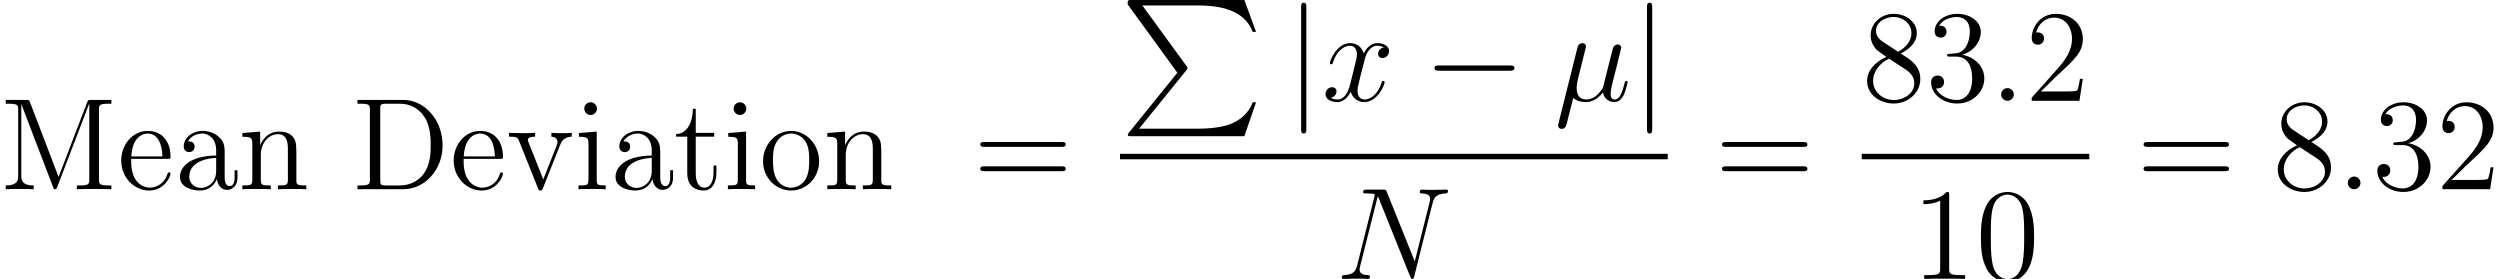 <?xml version='1.0' encoding='UTF-8'?>
<!-- This file was generated by dvisvgm 2.1.3 -->
<svg height='30.605pt' version='1.1' viewBox='-72 -72 274.328 30.605' width='274.328pt' xmlns='http://www.w3.org/2000/svg' xmlns:xlink='http://www.w3.org/1999/xlink'>
<defs>
<path d='M6.291 7.98L0.986 14.54C0.867 14.69 0.852 14.72 0.852 14.78C0.852 14.944 0.986 14.944 1.255 14.944H13.644L14.929 11.223H14.555C14.182 12.344 13.181 13.255 11.91 13.689C11.671 13.763 10.64 14.122 8.443 14.122H2.092L7.278 7.711C7.382 7.577 7.412 7.532 7.412 7.472S7.397 7.397 7.308 7.263L2.451 0.598H8.369C10.072 0.598 13.509 0.702 14.555 3.497H14.929L13.644 0H1.255C0.852 0 0.837 0.015 0.837 0.478L6.291 7.98Z' id='g0-80'/>
<path d='M2.066 -0.316C2.425 0.014 2.955 0.143 3.443 0.143C4.361 0.143 4.992 -0.473 5.322 -0.918C5.466 -0.158 6.068 0.143 6.571 0.143C7.001 0.143 7.345 -0.115 7.603 -0.631C7.833 -1.119 8.034 -1.994 8.034 -2.052C8.034 -2.123 7.976 -2.181 7.89 -2.181C7.761 -2.181 7.747 -2.109 7.69 -1.894C7.474 -1.047 7.202 -0.143 6.614 -0.143C6.198 -0.143 6.169 -0.516 6.169 -0.803C6.169 -1.133 6.298 -1.65 6.398 -2.08L6.8 -3.63C6.857 -3.902 7.015 -4.548 7.087 -4.806C7.173 -5.15 7.331 -5.767 7.331 -5.825C7.331 -6.04 7.159 -6.183 6.944 -6.183C6.814 -6.183 6.513 -6.126 6.398 -5.695L5.394 -1.707C5.322 -1.42 5.322 -1.392 5.136 -1.162C4.964 -0.918 4.404 -0.143 3.5 -0.143C2.697 -0.143 2.439 -0.732 2.439 -1.406C2.439 -1.822 2.568 -2.324 2.625 -2.568L3.271 -5.15C3.343 -5.423 3.457 -5.882 3.457 -5.968C3.457 -6.198 3.271 -6.327 3.084 -6.327C2.955 -6.327 2.64 -6.284 2.525 -5.825L0.445 2.482C0.43 2.554 0.402 2.64 0.402 2.726C0.402 2.941 0.574 3.084 0.789 3.084C1.205 3.084 1.291 2.754 1.392 2.353L2.066 -0.316Z' id='g2-22'/>
<path d='M2.64 -0.689C2.64 -1.105 2.295 -1.392 1.951 -1.392C1.535 -1.392 1.248 -1.047 1.248 -0.703C1.248 -0.287 1.592 0 1.937 0C2.353 0 2.64 -0.344 2.64 -0.689Z' id='g2-58'/>
<path d='M10.616 -8.292C10.774 -8.909 11.004 -9.339 12.094 -9.382C12.137 -9.382 12.309 -9.397 12.309 -9.641C12.309 -9.798 12.18 -9.798 12.123 -9.798C11.836 -9.798 11.104 -9.77 10.817 -9.77H10.128C9.928 -9.77 9.669 -9.798 9.468 -9.798C9.382 -9.798 9.21 -9.798 9.21 -9.526C9.21 -9.382 9.325 -9.382 9.425 -9.382C10.286 -9.354 10.344 -9.024 10.344 -8.766C10.344 -8.636 10.329 -8.593 10.286 -8.393L8.665 -1.922L5.595 -9.555C5.495 -9.784 5.48 -9.798 5.165 -9.798H3.414C3.127 -9.798 2.998 -9.798 2.998 -9.526C2.998 -9.382 3.099 -9.382 3.371 -9.382C3.443 -9.382 4.29 -9.382 4.29 -9.253C4.29 -9.225 4.261 -9.11 4.246 -9.067L2.338 -1.463C2.166 -0.76 1.822 -0.459 0.875 -0.416C0.803 -0.416 0.66 -0.402 0.66 -0.143C0.66 0 0.803 0 0.846 0C1.133 0 1.865 -0.029 2.152 -0.029H2.841C3.041 -0.029 3.285 0 3.486 0C3.587 0 3.744 0 3.744 -0.273C3.744 -0.402 3.601 -0.416 3.544 -0.416C3.07 -0.43 2.611 -0.516 2.611 -1.033C2.611 -1.148 2.64 -1.277 2.668 -1.392L4.605 -9.067C4.691 -8.923 4.691 -8.895 4.749 -8.766L8.163 -0.258C8.235 -0.086 8.263 0 8.393 0C8.536 0 8.55 -0.043 8.608 -0.287L10.616 -8.292Z' id='g2-78'/>
<path d='M6.8 -5.853C6.341 -5.767 6.169 -5.423 6.169 -5.15C6.169 -4.806 6.441 -4.691 6.642 -4.691C7.073 -4.691 7.374 -5.064 7.374 -5.452C7.374 -6.054 6.685 -6.327 6.083 -6.327C5.208 -6.327 4.72 -5.466 4.591 -5.193C4.261 -6.269 3.371 -6.327 3.113 -6.327C1.65 -6.327 0.875 -4.447 0.875 -4.132C0.875 -4.074 0.933 -4.003 1.033 -4.003C1.148 -4.003 1.176 -4.089 1.205 -4.146C1.693 -5.738 2.654 -6.04 3.07 -6.04C3.716 -6.04 3.845 -5.437 3.845 -5.093C3.845 -4.777 3.759 -4.447 3.587 -3.759L3.099 -1.793C2.884 -0.933 2.468 -0.143 1.707 -0.143C1.635 -0.143 1.277 -0.143 0.976 -0.33C1.492 -0.43 1.607 -0.861 1.607 -1.033C1.607 -1.32 1.392 -1.492 1.119 -1.492C0.775 -1.492 0.402 -1.191 0.402 -0.732C0.402 -0.129 1.076 0.143 1.693 0.143C2.381 0.143 2.869 -0.402 3.171 -0.99C3.4 -0.143 4.117 0.143 4.648 0.143C6.111 0.143 6.886 -1.736 6.886 -2.052C6.886 -2.123 6.829 -2.181 6.743 -2.181C6.614 -2.181 6.599 -2.109 6.556 -1.994C6.169 -0.732 5.337 -0.143 4.691 -0.143C4.189 -0.143 3.917 -0.516 3.917 -1.105C3.917 -1.42 3.974 -1.65 4.203 -2.597L4.706 -4.548C4.921 -5.409 5.409 -6.04 6.068 -6.04C6.097 -6.04 6.499 -6.04 6.8 -5.853Z' id='g2-120'/>
<path d='M6.427 -4.591C6.427 -5.782 6.355 -6.944 5.839 -8.034C5.251 -9.225 4.218 -9.54 3.515 -9.54C2.683 -9.54 1.664 -9.124 1.133 -7.933C0.732 -7.03 0.588 -6.14 0.588 -4.591C0.588 -3.199 0.689 -2.152 1.205 -1.133C1.765 -0.043 2.754 0.301 3.5 0.301C4.749 0.301 5.466 -0.445 5.882 -1.277C6.398 -2.353 6.427 -3.759 6.427 -4.591ZM3.5 0.014C3.041 0.014 2.109 -0.244 1.836 -1.808C1.679 -2.668 1.679 -3.759 1.679 -4.763C1.679 -5.939 1.679 -7.001 1.908 -7.847C2.152 -8.809 2.884 -9.253 3.5 -9.253C4.046 -9.253 4.878 -8.923 5.15 -7.69C5.337 -6.872 5.337 -5.738 5.337 -4.763C5.337 -3.802 5.337 -2.711 5.179 -1.836C4.906 -0.258 4.003 0.014 3.5 0.014Z' id='g3-48'/>
<path d='M4.132 -9.196C4.132 -9.526 4.132 -9.54 3.845 -9.54C3.5 -9.153 2.783 -8.622 1.306 -8.622V-8.206C1.635 -8.206 2.353 -8.206 3.142 -8.579V-1.105C3.142 -0.588 3.099 -0.416 1.836 -0.416H1.392V0C1.779 -0.029 3.171 -0.029 3.644 -0.029S5.495 -0.029 5.882 0V-0.416H5.437C4.175 -0.416 4.132 -0.588 4.132 -1.105V-9.196Z' id='g3-49'/>
<path d='M6.312 -2.41H5.997C5.954 -2.166 5.839 -1.377 5.695 -1.148C5.595 -1.019 4.777 -1.019 4.347 -1.019H1.693C2.08 -1.349 2.955 -2.267 3.328 -2.611C5.509 -4.619 6.312 -5.365 6.312 -6.786C6.312 -8.436 5.007 -9.54 3.343 -9.54S0.703 -8.12 0.703 -6.886C0.703 -6.155 1.334 -6.155 1.377 -6.155C1.679 -6.155 2.052 -6.37 2.052 -6.829C2.052 -7.23 1.779 -7.503 1.377 -7.503C1.248 -7.503 1.219 -7.503 1.176 -7.489C1.449 -8.464 2.224 -9.124 3.156 -9.124C4.376 -9.124 5.122 -8.106 5.122 -6.786C5.122 -5.566 4.419 -4.505 3.601 -3.587L0.703 -0.344V0H5.939L6.312 -2.41Z' id='g3-50'/>
<path d='M2.64 -5.15C2.396 -5.136 2.338 -5.122 2.338 -4.992C2.338 -4.849 2.41 -4.849 2.668 -4.849H3.328C4.548 -4.849 5.093 -3.845 5.093 -2.468C5.093 -0.588 4.117 -0.086 3.414 -0.086C2.726 -0.086 1.549 -0.416 1.133 -1.363C1.592 -1.291 2.008 -1.549 2.008 -2.066C2.008 -2.482 1.707 -2.769 1.306 -2.769C0.961 -2.769 0.588 -2.568 0.588 -2.023C0.588 -0.746 1.865 0.301 3.457 0.301C5.165 0.301 6.427 -1.004 6.427 -2.453C6.427 -3.773 5.365 -4.806 3.988 -5.05C5.236 -5.409 6.04 -6.456 6.04 -7.575C6.04 -8.708 4.863 -9.54 3.472 -9.54C2.037 -9.54 0.976 -8.665 0.976 -7.618C0.976 -7.044 1.42 -6.929 1.635 -6.929C1.937 -6.929 2.281 -7.144 2.281 -7.575C2.281 -8.034 1.937 -8.235 1.621 -8.235C1.535 -8.235 1.506 -8.235 1.463 -8.22C2.008 -9.196 3.357 -9.196 3.429 -9.196C3.902 -9.196 4.835 -8.981 4.835 -7.575C4.835 -7.302 4.792 -6.499 4.376 -5.882C3.945 -5.251 3.457 -5.208 3.07 -5.193L2.64 -5.15Z' id='g3-51'/>
<path d='M4.275 -5.179C4.992 -5.566 6.04 -6.226 6.04 -7.431C6.04 -8.679 4.835 -9.54 3.515 -9.54C2.095 -9.54 0.976 -8.493 0.976 -7.187C0.976 -6.7 1.119 -6.212 1.521 -5.724C1.679 -5.538 1.693 -5.523 2.697 -4.82C1.306 -4.175 0.588 -3.214 0.588 -2.166C0.588 -0.646 2.037 0.301 3.5 0.301C5.093 0.301 6.427 -0.875 6.427 -2.381C6.427 -3.845 5.394 -4.49 4.275 -5.179ZM2.324 -6.47C2.138 -6.599 1.564 -6.972 1.564 -7.675C1.564 -8.608 2.539 -9.196 3.5 -9.196C4.533 -9.196 5.452 -8.45 5.452 -7.417C5.452 -6.542 4.82 -5.839 3.988 -5.38L2.324 -6.47ZM2.998 -4.619L4.734 -3.486C5.107 -3.242 5.767 -2.798 5.767 -1.922C5.767 -0.832 4.663 -0.086 3.515 -0.086C2.295 -0.086 1.248 -0.976 1.248 -2.166C1.248 -3.285 2.066 -4.189 2.998 -4.619Z' id='g3-56'/>
<path d='M9.684 -4.648C9.885 -4.648 10.143 -4.648 10.143 -4.906C10.143 -5.179 9.899 -5.179 9.684 -5.179H1.234C1.033 -5.179 0.775 -5.179 0.775 -4.921C0.775 -4.648 1.019 -4.648 1.234 -4.648H9.684ZM9.684 -1.98C9.885 -1.98 10.143 -1.98 10.143 -2.238C10.143 -2.511 9.899 -2.511 9.684 -2.511H1.234C1.033 -2.511 0.775 -2.511 0.775 -2.252C0.775 -1.98 1.019 -1.98 1.234 -1.98H9.684Z' id='g3-61'/>
<path d='M0.603 -9.798V-9.382H0.889C1.922 -9.382 1.965 -9.239 1.965 -8.708V-1.09C1.965 -0.56 1.922 -0.416 0.889 -0.416H0.603V0H5.624C8.02 0 9.942 -2.152 9.942 -4.806C9.942 -7.575 8.005 -9.798 5.624 -9.798H0.603ZM3.759 -0.416C3.127 -0.416 3.099 -0.516 3.099 -0.99V-8.809C3.099 -9.282 3.127 -9.382 3.759 -9.382H5.265C6.456 -9.382 7.403 -8.809 7.991 -7.862C8.636 -6.843 8.636 -5.394 8.636 -4.82C8.636 -4.017 8.622 -2.668 7.804 -1.607C7.331 -1.004 6.47 -0.416 5.265 -0.416H3.759Z' id='g3-68'/>
<path d='M3.3 -9.526C3.199 -9.798 3.185 -9.798 2.855 -9.798H0.631V-9.382H0.918C1.951 -9.382 1.994 -9.239 1.994 -8.708V-1.478C1.994 -1.09 1.994 -0.416 0.631 -0.416V0C1.004 -0.029 1.765 -0.029 2.166 -0.029S3.328 -0.029 3.701 0V-0.416C2.338 -0.416 2.338 -1.09 2.338 -1.478V-9.311H2.353L5.81 -0.273C5.868 -0.115 5.911 0 6.054 0C6.183 0 6.212 -0.072 6.298 -0.287L9.784 -9.382H9.798V-1.09C9.798 -0.56 9.755 -0.416 8.722 -0.416H8.436V0C8.766 -0.029 9.913 -0.029 10.329 -0.029S11.893 -0.029 12.223 0V-0.416H11.936C10.903 -0.416 10.86 -0.56 10.86 -1.09V-8.708C10.86 -9.239 10.903 -9.382 11.936 -9.382H12.223V-9.798H9.999C9.684 -9.798 9.669 -9.784 9.555 -9.512L6.427 -1.349L3.3 -9.526Z' id='g3-77'/>
<path d='M5.538 -3.83C5.538 -4.605 5.538 -5.179 4.906 -5.738C4.404 -6.198 3.759 -6.398 3.127 -6.398C1.951 -6.398 1.047 -5.624 1.047 -4.691C1.047 -4.275 1.32 -4.074 1.65 -4.074C1.994 -4.074 2.238 -4.318 2.238 -4.663C2.238 -5.251 1.722 -5.251 1.506 -5.251C1.836 -5.853 2.525 -6.111 3.099 -6.111C3.759 -6.111 4.605 -5.566 4.605 -4.275V-3.701C1.722 -3.658 0.631 -2.453 0.631 -1.349C0.631 -0.215 1.951 0.143 2.826 0.143C3.773 0.143 4.419 -0.43 4.691 -1.119C4.749 -0.445 5.193 0.072 5.81 0.072C6.111 0.072 6.944 -0.129 6.944 -1.277V-2.08H6.628V-1.277C6.628 -0.459 6.284 -0.344 6.083 -0.344C5.538 -0.344 5.538 -1.105 5.538 -1.32V-3.83ZM4.605 -2.023C4.605 -0.617 3.558 -0.143 2.941 -0.143C2.238 -0.143 1.65 -0.66 1.65 -1.349C1.65 -3.242 4.089 -3.414 4.605 -3.443V-2.023Z' id='g3-97'/>
<path d='M5.495 -3.328C5.81 -3.328 5.839 -3.328 5.839 -3.601C5.839 -5.05 5.064 -6.398 3.328 -6.398C1.693 -6.398 0.43 -4.921 0.43 -3.142C0.43 -1.248 1.894 0.143 3.486 0.143C5.193 0.143 5.839 -1.406 5.839 -1.707C5.839 -1.793 5.767 -1.851 5.681 -1.851C5.566 -1.851 5.538 -1.779 5.509 -1.707C5.136 -0.502 4.175 -0.172 3.572 -0.172S1.521 -0.574 1.521 -3.056V-3.328H5.495ZM1.535 -3.601C1.65 -5.853 2.912 -6.111 3.314 -6.111C4.849 -6.111 4.935 -4.089 4.949 -3.601H1.535Z' id='g3-101'/>
<path d='M2.496 -8.837C2.496 -9.21 2.195 -9.54 1.793 -9.54C1.42 -9.54 1.105 -9.239 1.105 -8.852C1.105 -8.421 1.449 -8.149 1.793 -8.149C2.238 -8.149 2.496 -8.522 2.496 -8.837ZM0.516 -6.169V-5.753C1.435 -5.753 1.564 -5.667 1.564 -4.964V-1.062C1.564 -0.416 1.406 -0.416 0.473 -0.416V0C0.875 -0.029 1.564 -0.029 1.98 -0.029C2.138 -0.029 2.97 -0.029 3.457 0V-0.416C2.525 -0.416 2.468 -0.488 2.468 -1.047V-6.327L0.516 -6.169Z' id='g3-105'/>
<path d='M6.384 -3.486C6.384 -4.82 6.384 -5.222 6.054 -5.681C5.638 -6.241 4.964 -6.327 4.476 -6.327C3.084 -6.327 2.539 -5.136 2.425 -4.849H2.41V-6.327L0.459 -6.169V-5.753C1.435 -5.753 1.549 -5.652 1.549 -4.949V-1.062C1.549 -0.416 1.392 -0.416 0.459 -0.416V0C0.832 -0.029 1.607 -0.029 2.008 -0.029C2.425 -0.029 3.199 -0.029 3.572 0V-0.416C2.654 -0.416 2.482 -0.416 2.482 -1.062V-3.73C2.482 -5.236 3.472 -6.04 4.361 -6.04S5.452 -5.308 5.452 -4.433V-1.062C5.452 -0.416 5.294 -0.416 4.361 -0.416V0C4.734 -0.029 5.509 -0.029 5.911 -0.029C6.327 -0.029 7.101 -0.029 7.474 0V-0.416C6.757 -0.416 6.398 -0.416 6.384 -0.846V-3.486Z' id='g3-110'/>
<path d='M6.585 -3.07C6.585 -4.921 5.179 -6.398 3.515 -6.398C1.793 -6.398 0.43 -4.878 0.43 -3.07C0.43 -1.234 1.865 0.143 3.5 0.143C5.193 0.143 6.585 -1.262 6.585 -3.07ZM3.515 -0.172C2.984 -0.172 2.338 -0.402 1.922 -1.105C1.535 -1.75 1.521 -2.597 1.521 -3.199C1.521 -3.744 1.521 -4.619 1.965 -5.265C2.367 -5.882 2.998 -6.111 3.5 -6.111C4.06 -6.111 4.663 -5.853 5.05 -5.294C5.495 -4.634 5.495 -3.73 5.495 -3.199C5.495 -2.697 5.495 -1.808 5.122 -1.133C4.72 -0.445 4.06 -0.172 3.515 -0.172Z' id='g3-111'/>
<path d='M2.41 -5.767H4.433V-6.183H2.41V-8.823H2.095C2.08 -7.474 1.564 -6.097 0.258 -6.054V-5.767H1.478V-1.779C1.478 -0.187 2.539 0.143 3.3 0.143C4.203 0.143 4.677 -0.746 4.677 -1.779V-2.597H4.361V-1.808C4.361 -0.775 3.945 -0.172 3.386 -0.172C2.41 -0.172 2.41 -1.506 2.41 -1.75V-5.767Z' id='g3-116'/>
<path d='M5.853 -4.82C5.982 -5.136 6.226 -5.753 7.144 -5.767V-6.183C6.728 -6.155 6.528 -6.155 6.083 -6.155C5.782 -6.155 5.566 -6.155 4.906 -6.183V-5.767C5.509 -5.738 5.581 -5.308 5.581 -5.15C5.581 -5.021 5.552 -4.949 5.48 -4.777L4.017 -1.076L2.41 -5.122C2.338 -5.322 2.324 -5.322 2.324 -5.394C2.324 -5.767 2.869 -5.767 3.127 -5.767V-6.183C2.769 -6.155 2.023 -6.155 1.635 -6.155C1.162 -6.155 1.133 -6.155 0.258 -6.183V-5.767C1.062 -5.767 1.205 -5.71 1.377 -5.265L3.429 -0.129C3.5 0.072 3.529 0.143 3.701 0.143C3.802 0.143 3.888 0.115 3.988 -0.129L5.853 -4.82Z' id='g3-118'/>
<path d='M9.454 -3.3C9.698 -3.3 9.956 -3.3 9.956 -3.587S9.698 -3.873 9.454 -3.873H1.693C1.449 -3.873 1.191 -3.873 1.191 -3.587S1.449 -3.3 1.693 -3.3H9.454Z' id='g1-0'/>
<path d='M2.281 -10.243C2.281 -10.501 2.281 -10.76 1.994 -10.76S1.707 -10.501 1.707 -10.243V3.07C1.707 3.328 1.707 3.587 1.994 3.587S2.281 3.328 2.281 3.07V-10.243Z' id='g1-106'/>
</defs>
<g id='page1'>
<use x='-72' xlink:href='#g3-77' y='-51.236'/>
<use x='-59.128' xlink:href='#g3-101' y='-51.236'/>
<use x='-52.885' xlink:href='#g3-97' y='-51.236'/>
<use x='-45.862' xlink:href='#g3-110' y='-51.236'/>
<use x='-33.375' xlink:href='#g3-68' y='-51.236'/>
<use x='-22.647' xlink:href='#g3-101' y='-51.236'/>
<use x='-16.404' xlink:href='#g3-118' y='-51.236'/>
<use x='-8.99' xlink:href='#g3-105' y='-51.236'/>
<use x='-5.088' xlink:href='#g3-97' y='-51.236'/>
<use x='1.935' xlink:href='#g3-116' y='-51.236'/>
<use x='7.398' xlink:href='#g3-105' y='-51.236'/>
<use x='11.3' xlink:href='#g3-111' y='-51.236'/>
<use x='18.324' xlink:href='#g3-110' y='-51.236'/>
<use x='34.795' xlink:href='#g3-61' y='-51.236'/>
<use x='50.901' xlink:href='#g0-80' y='-72'/>
<use x='69.066' xlink:href='#g1-106' y='-60.941'/>
<use x='73.051' xlink:href='#g2-120' y='-60.941'/>
<use x='84.222' xlink:href='#g1-0' y='-60.941'/>
<use x='98.568' xlink:href='#g2-22' y='-60.941'/>
<use x='107.019' xlink:href='#g1-106' y='-60.941'/>
<rect height='0.598' width='60.103' x='50.901' y='-55.121'/>
<use x='74.579' xlink:href='#g2-78' y='-41.395'/>
<use x='116.185' xlink:href='#g3-61' y='-51.236'/>
<use x='132.291' xlink:href='#g3-56' y='-60.941'/>
<use x='139.315' xlink:href='#g3-51' y='-60.941'/>
<use x='146.338' xlink:href='#g2-58' y='-60.941'/>
<use x='150.24' xlink:href='#g3-50' y='-60.941'/>
<rect height='0.598' width='24.973' x='132.291' y='-55.121'/>
<use x='137.754' xlink:href='#g3-49' y='-41.395'/>
<use x='144.777' xlink:href='#g3-48' y='-41.395'/>
<use x='162.444' xlink:href='#g3-61' y='-51.236'/>
<use x='177.355' xlink:href='#g3-56' y='-51.236'/>
<use x='184.378' xlink:href='#g2-58' y='-51.236'/>
<use x='188.28' xlink:href='#g3-51' y='-51.236'/>
<use x='195.304' xlink:href='#g3-50' y='-51.236'/>
</g>
</svg>
